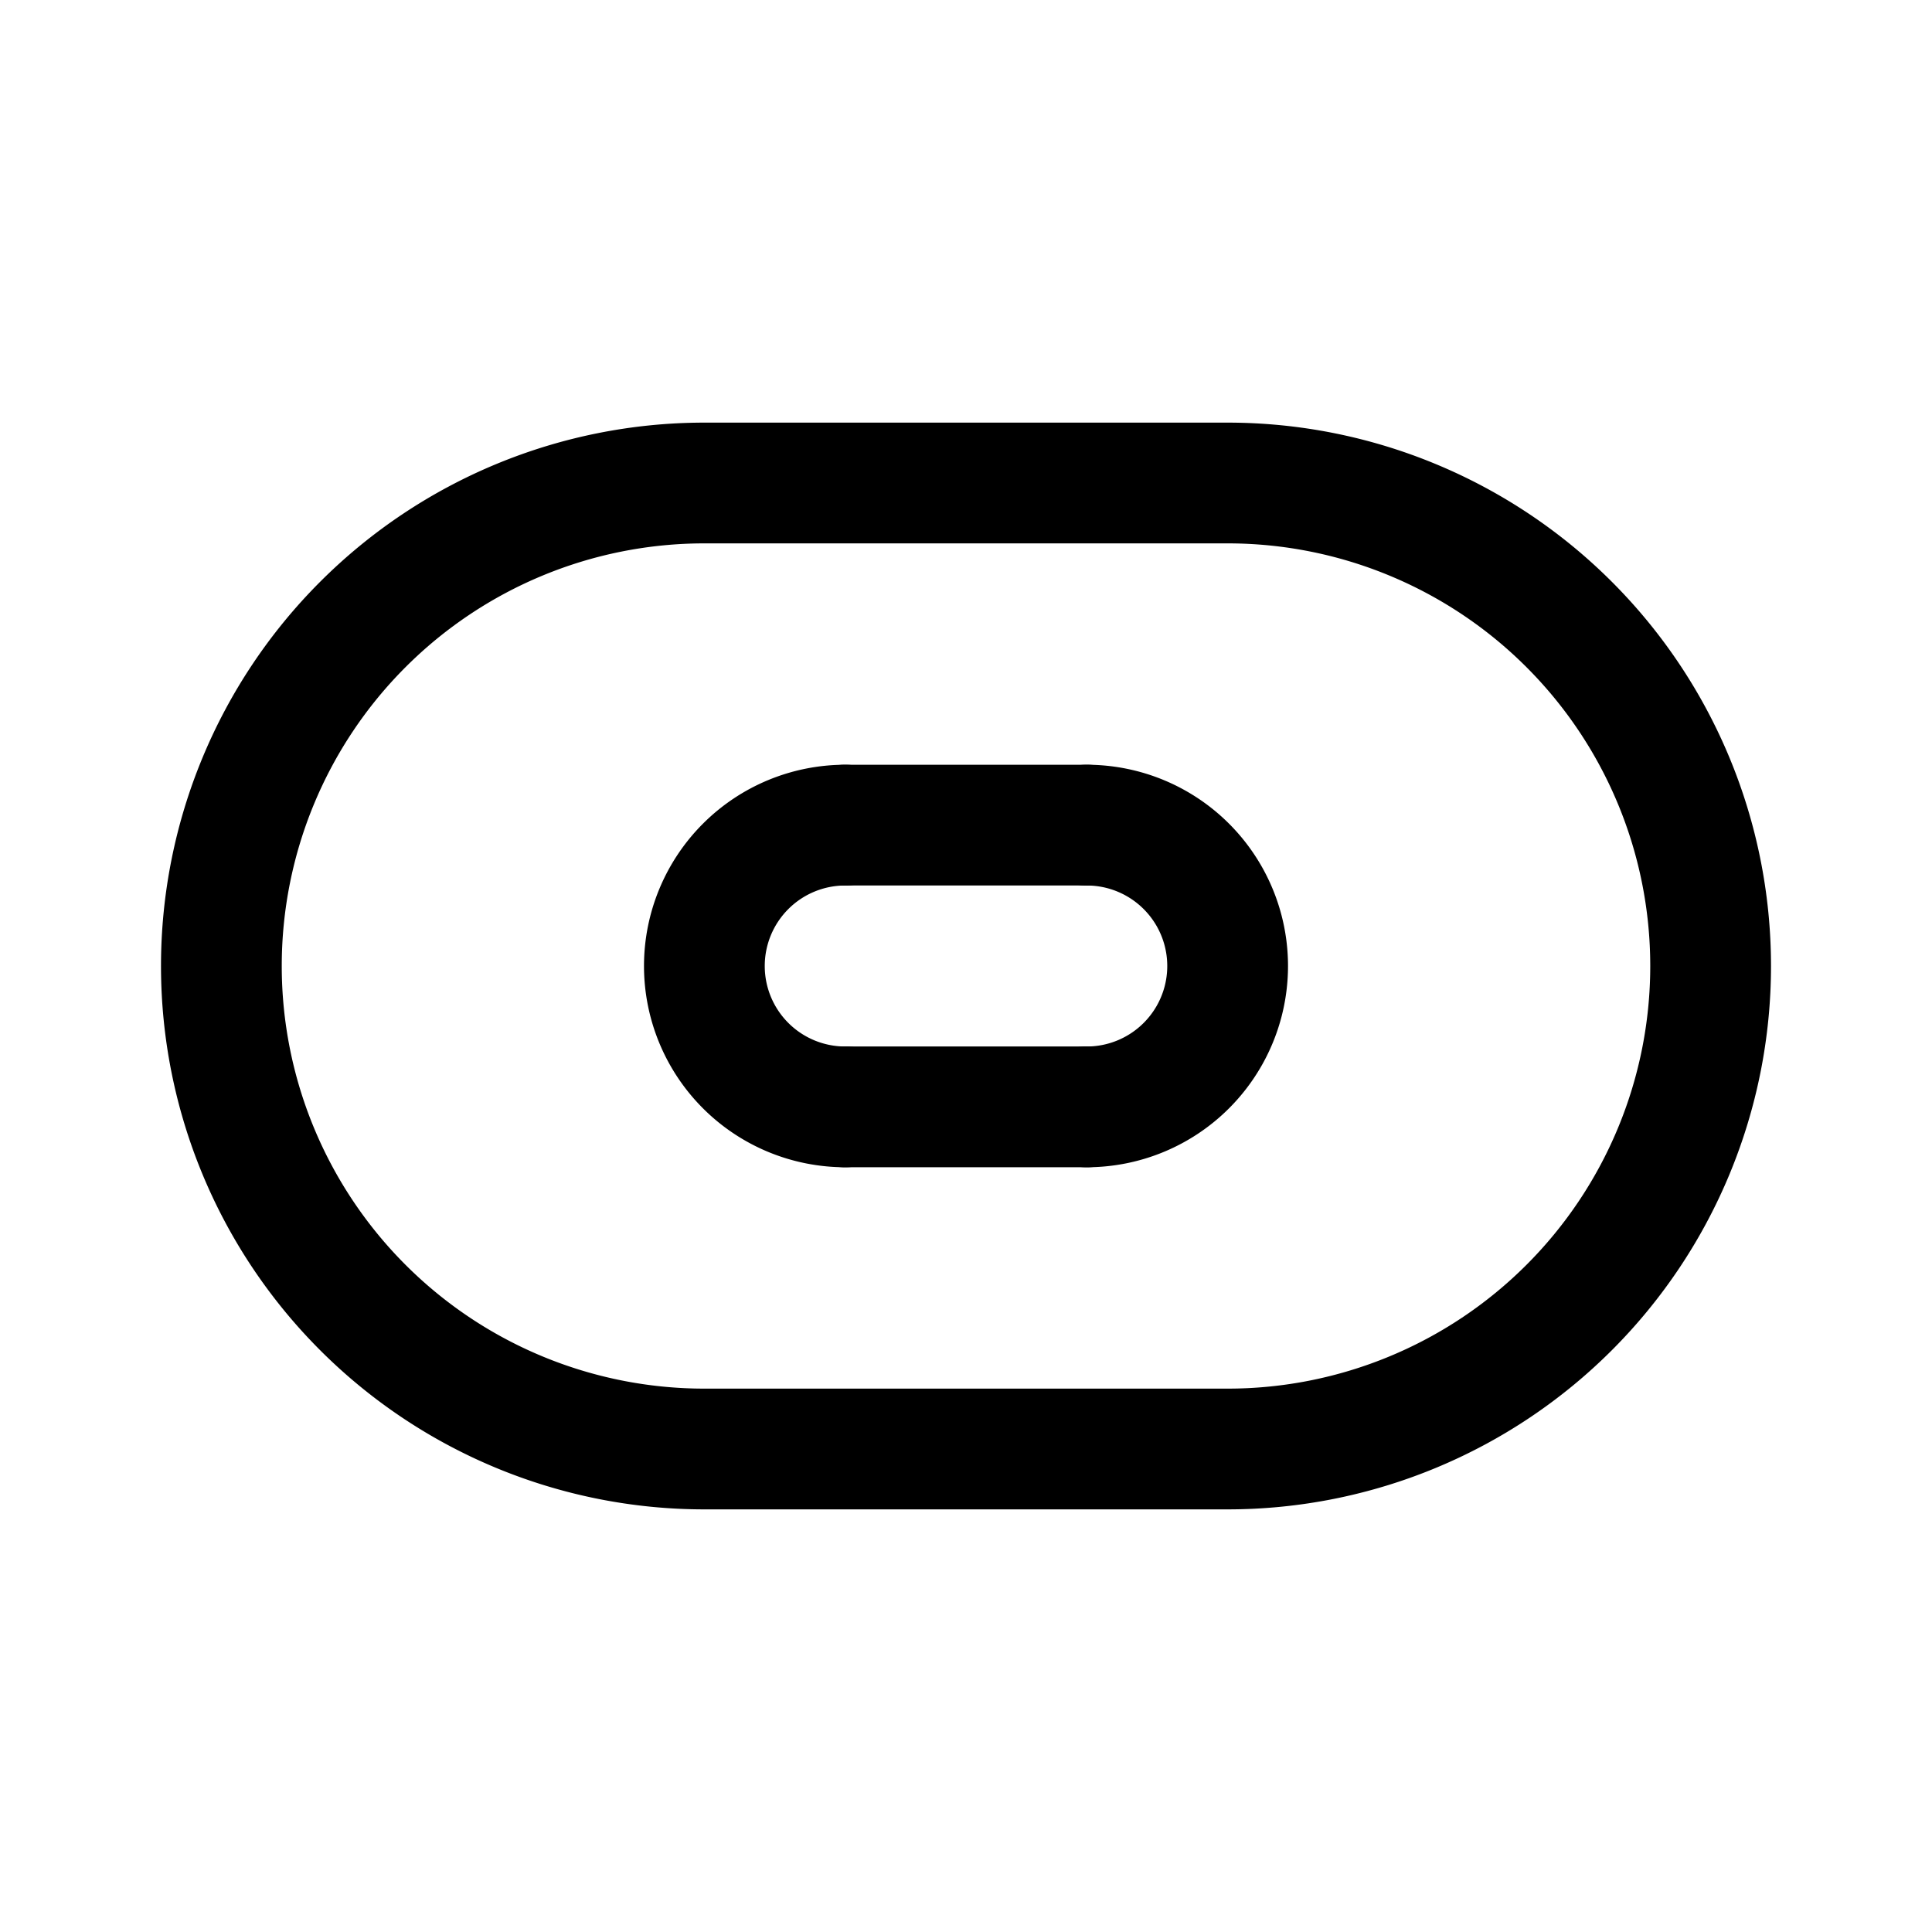 <svg width="192" height="192" viewBox="0 0 192 192" fill="none" xmlns="http://www.w3.org/2000/svg"><path d="M70 48h52M84 82h24m-24 28h24m-38 34h52M70 48a48 48 0 0 0 0 96m52 0a48 48 0 0 0 0-96" stroke="#000" stroke-width="12" stroke-linecap="round" stroke-linejoin="round"/><path d="M108 110c3.713 0 7.274-1.475 9.899-4.101a13.996 13.996 0 0 0 0-19.799A13.998 13.998 0 0 0 108 82m-24 0a14 14 0 0 0 0 28" stroke="#000" stroke-width="12" stroke-linecap="round" stroke-linejoin="round"/></svg>
